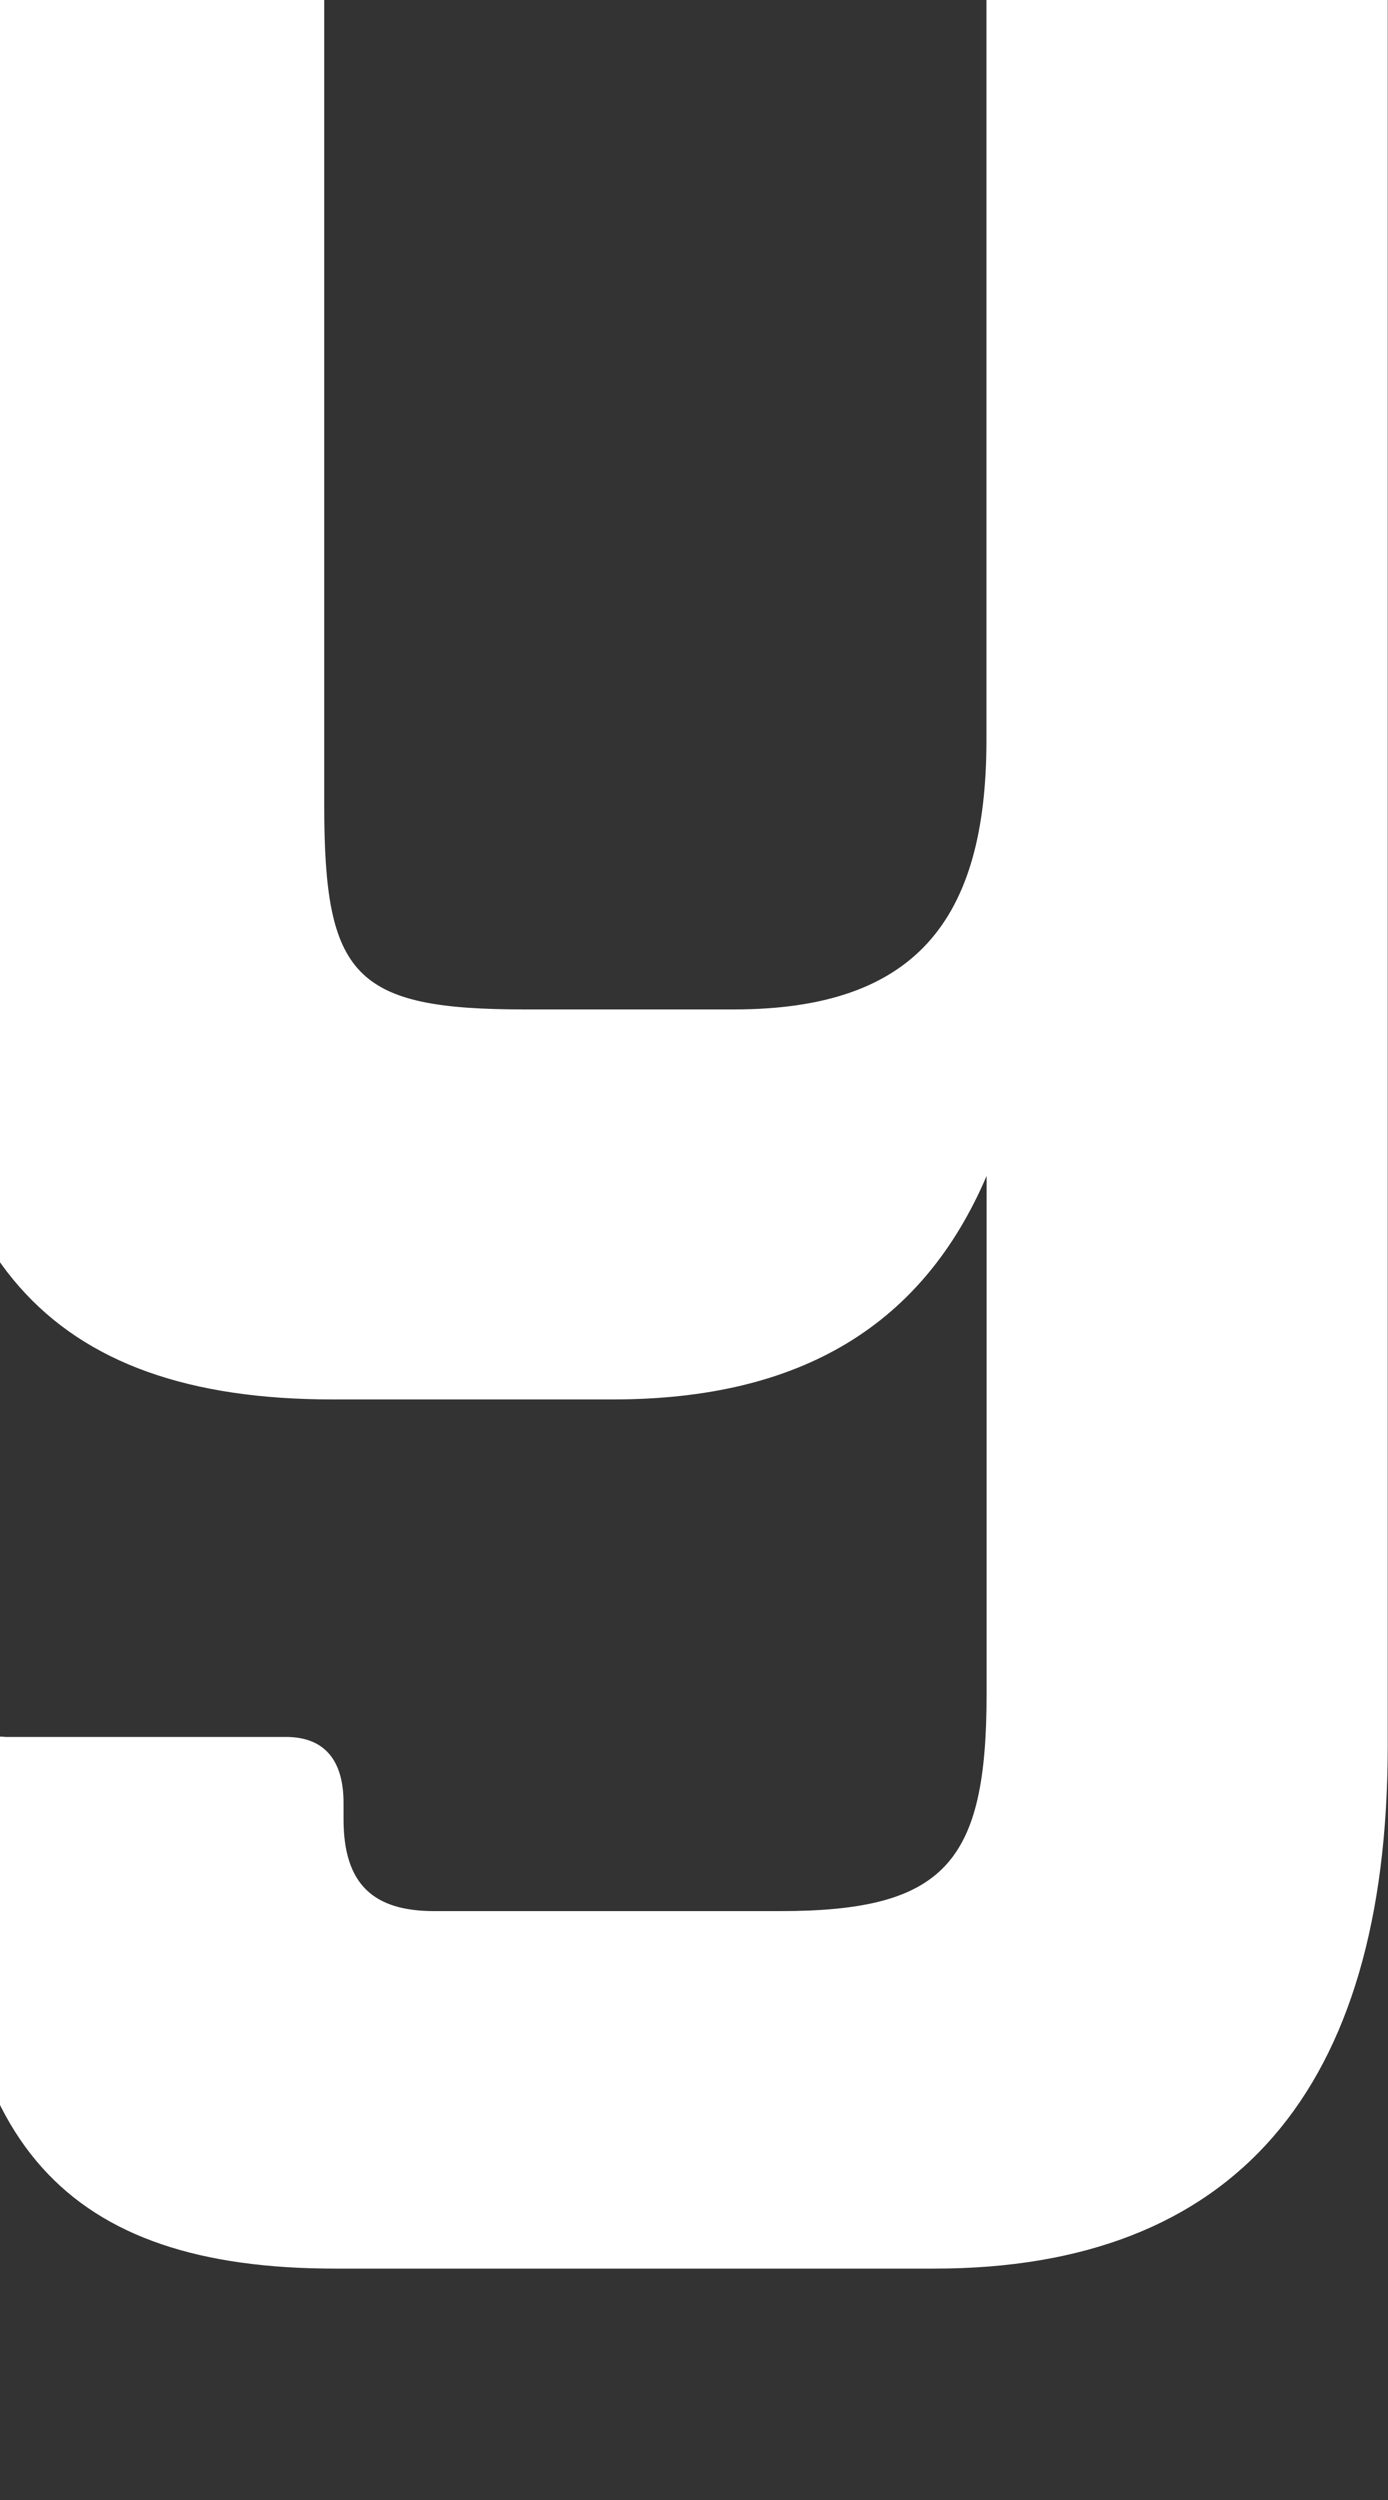 <svg width="10" height="18" viewBox="0 0 10 18" fill="none" xmlns="http://www.w3.org/2000/svg" xmlns:xlink="http://www.w3.org/1999/xlink">
<rect x="0" y="0" width="10" height="18" fill="#333333" stroke="none"/>
<path d="M6.731,16.334L2.415,16.334C0.476,16.334 -0.355,15.435 -0.355,13.21L-0.355,12.974C-0.361,12.911 -0.354,12.847 -0.337,12.786C-0.319,12.726 -0.29,12.672 -0.252,12.627C-0.214,12.582 -0.168,12.548 -0.117,12.527C-0.067,12.506 -0.013,12.499 0.04,12.506L2.06,12.506C2.337,12.506 2.475,12.673 2.475,12.98L2.475,13.098C2.475,13.571 2.694,13.76 3.129,13.76L5.623,13.76C6.811,13.76 7.108,13.406 7.108,12.199L7.108,8.467C6.652,9.532 5.782,10.076 4.415,10.076L2.395,10.076C0.336,10.076 -0.575,9.036 -0.575,6.693L-0.575,-0.487C-0.578,-0.549 -0.569,-0.611 -0.55,-0.669C-0.531,-0.726 -0.501,-0.778 -0.464,-0.821C-0.426,-0.864 -0.381,-0.896 -0.332,-0.917C-0.283,-0.937 -0.231,-0.944 -0.179,-0.937L1.94,-0.937C2.197,-0.937 2.336,-0.771 2.336,-0.487L2.336,5.801C2.336,7.031 2.553,7.268 3.781,7.268L5.286,7.268C6.592,7.268 7.107,6.629 7.107,5.328L7.107,-0.487C7.107,-0.771 7.245,-0.937 7.503,-0.937L9.623,-0.937C9.673,-0.943 9.724,-0.936 9.772,-0.915C9.82,-0.895 9.864,-0.861 9.9,-0.818C9.936,-0.775 9.963,-0.723 9.98,-0.666C9.997,-0.609 10.004,-0.547 9.998,-0.487L9.998,12.572C9.997,15.054 8.889,16.334 6.731,16.334Z" fill="#FFFFFF"/>
</svg>
